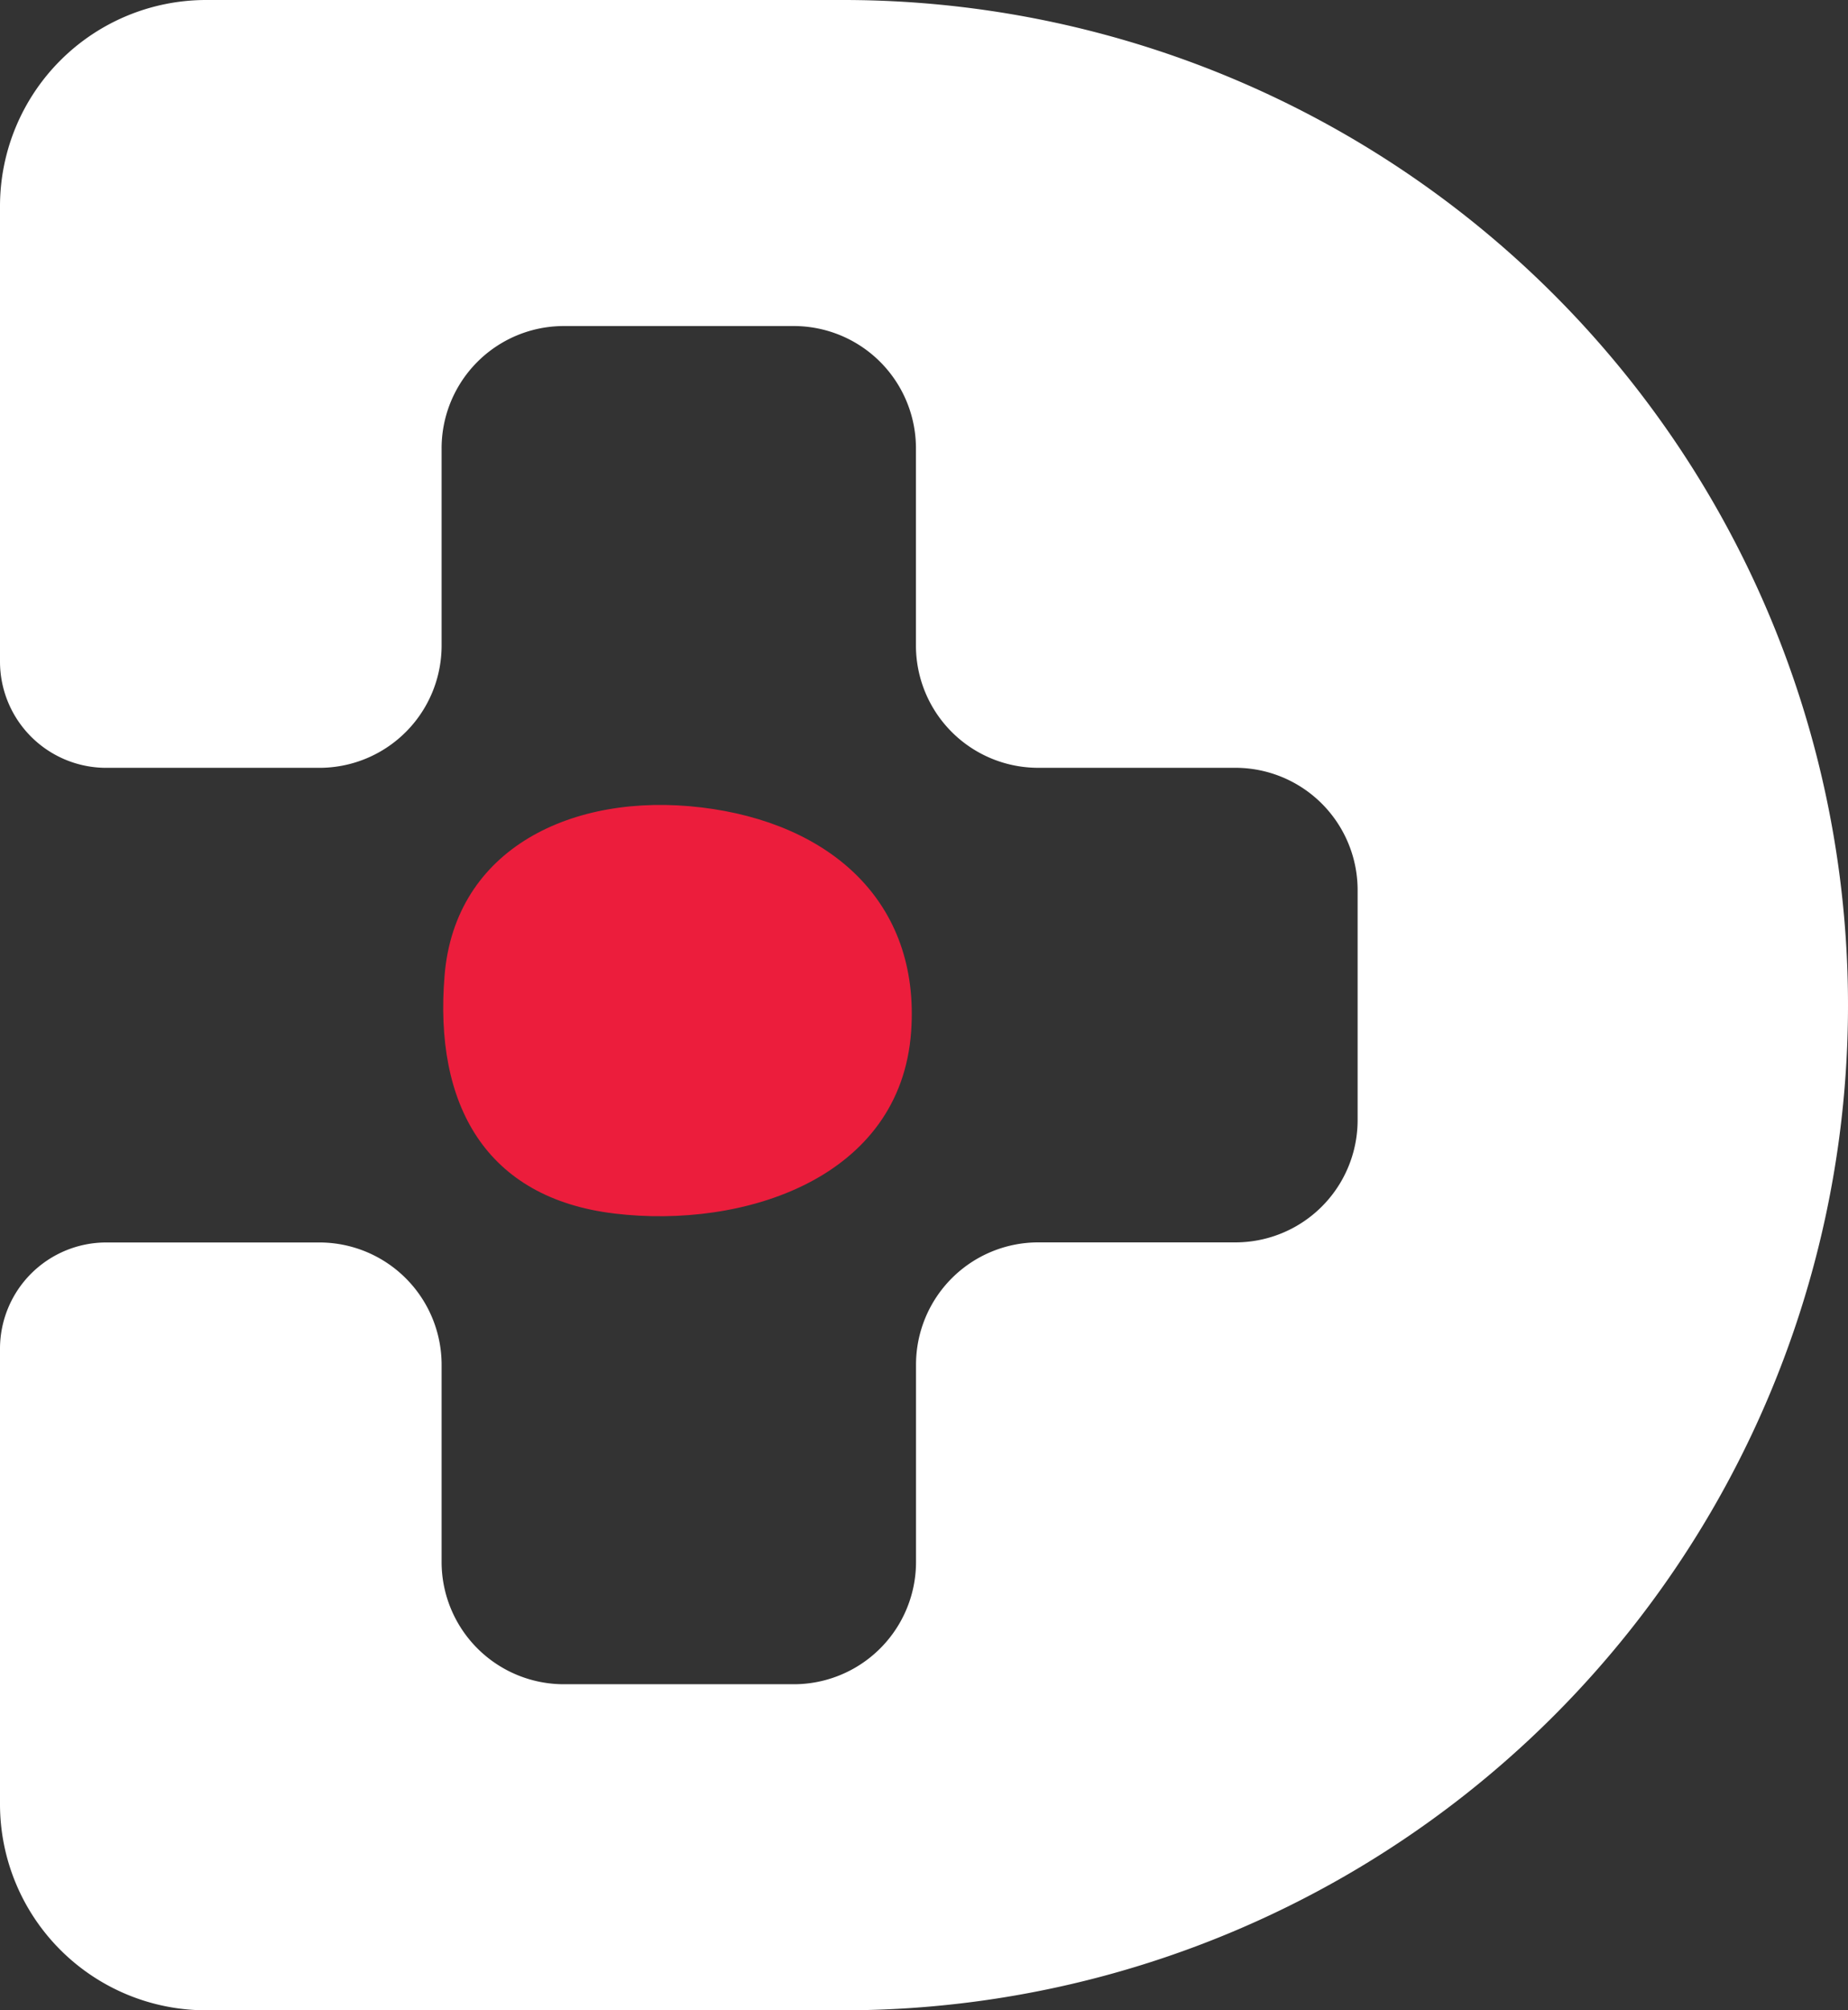 <svg xmlns="http://www.w3.org/2000/svg" width="79.862" height="86.839" viewBox="0 0 79.862 86.839"><rect x="0" y="0" width="79.862" height="86.839" fill="#333333" stroke="none"/><defs><style>.a{fill:#fff;}.b{fill:#ec1d3c;}</style></defs><g transform="translate(0 0)"><path class="a" d="M36.441-47.784H8.908A8.909,8.909,0,0,0,0-38.876v19.669a4.591,4.591,0,0,0,4.592,4.591H13.8A5.283,5.283,0,0,0,19.084-19.9v-8.516A5.283,5.283,0,0,1,24.367-33.7H34.3a5.282,5.282,0,0,1,5.283,5.283V-19.9a5.283,5.283,0,0,0,5.285,5.283h8.514A5.283,5.283,0,0,1,58.67-9.333V.6a5.282,5.282,0,0,1-5.285,5.283H44.871a5.285,5.285,0,0,0-5.285,5.285v8.516A5.283,5.283,0,0,1,34.3,24.97H24.367a5.284,5.284,0,0,1-5.283-5.283V11.172A5.284,5.284,0,0,0,13.8,5.887H4.592A4.593,4.593,0,0,0,0,10.481V30.148a8.908,8.908,0,0,0,8.908,8.907H36.441A43.42,43.42,0,0,0,79.862-4.363,43.422,43.422,0,0,0,36.441-47.784" transform="translate(0 47.784)"/><path class="b" d="M21.7-28.543c-5.568-.669-10.648,1.776-11.1,7.253C10.135-15.7,12.377-11.667,17.947-11s12.37-1.508,12.816-7.869c.393-5.6-3.5-9.007-9.067-9.675" transform="translate(8.613 63.422)"/></g></svg>